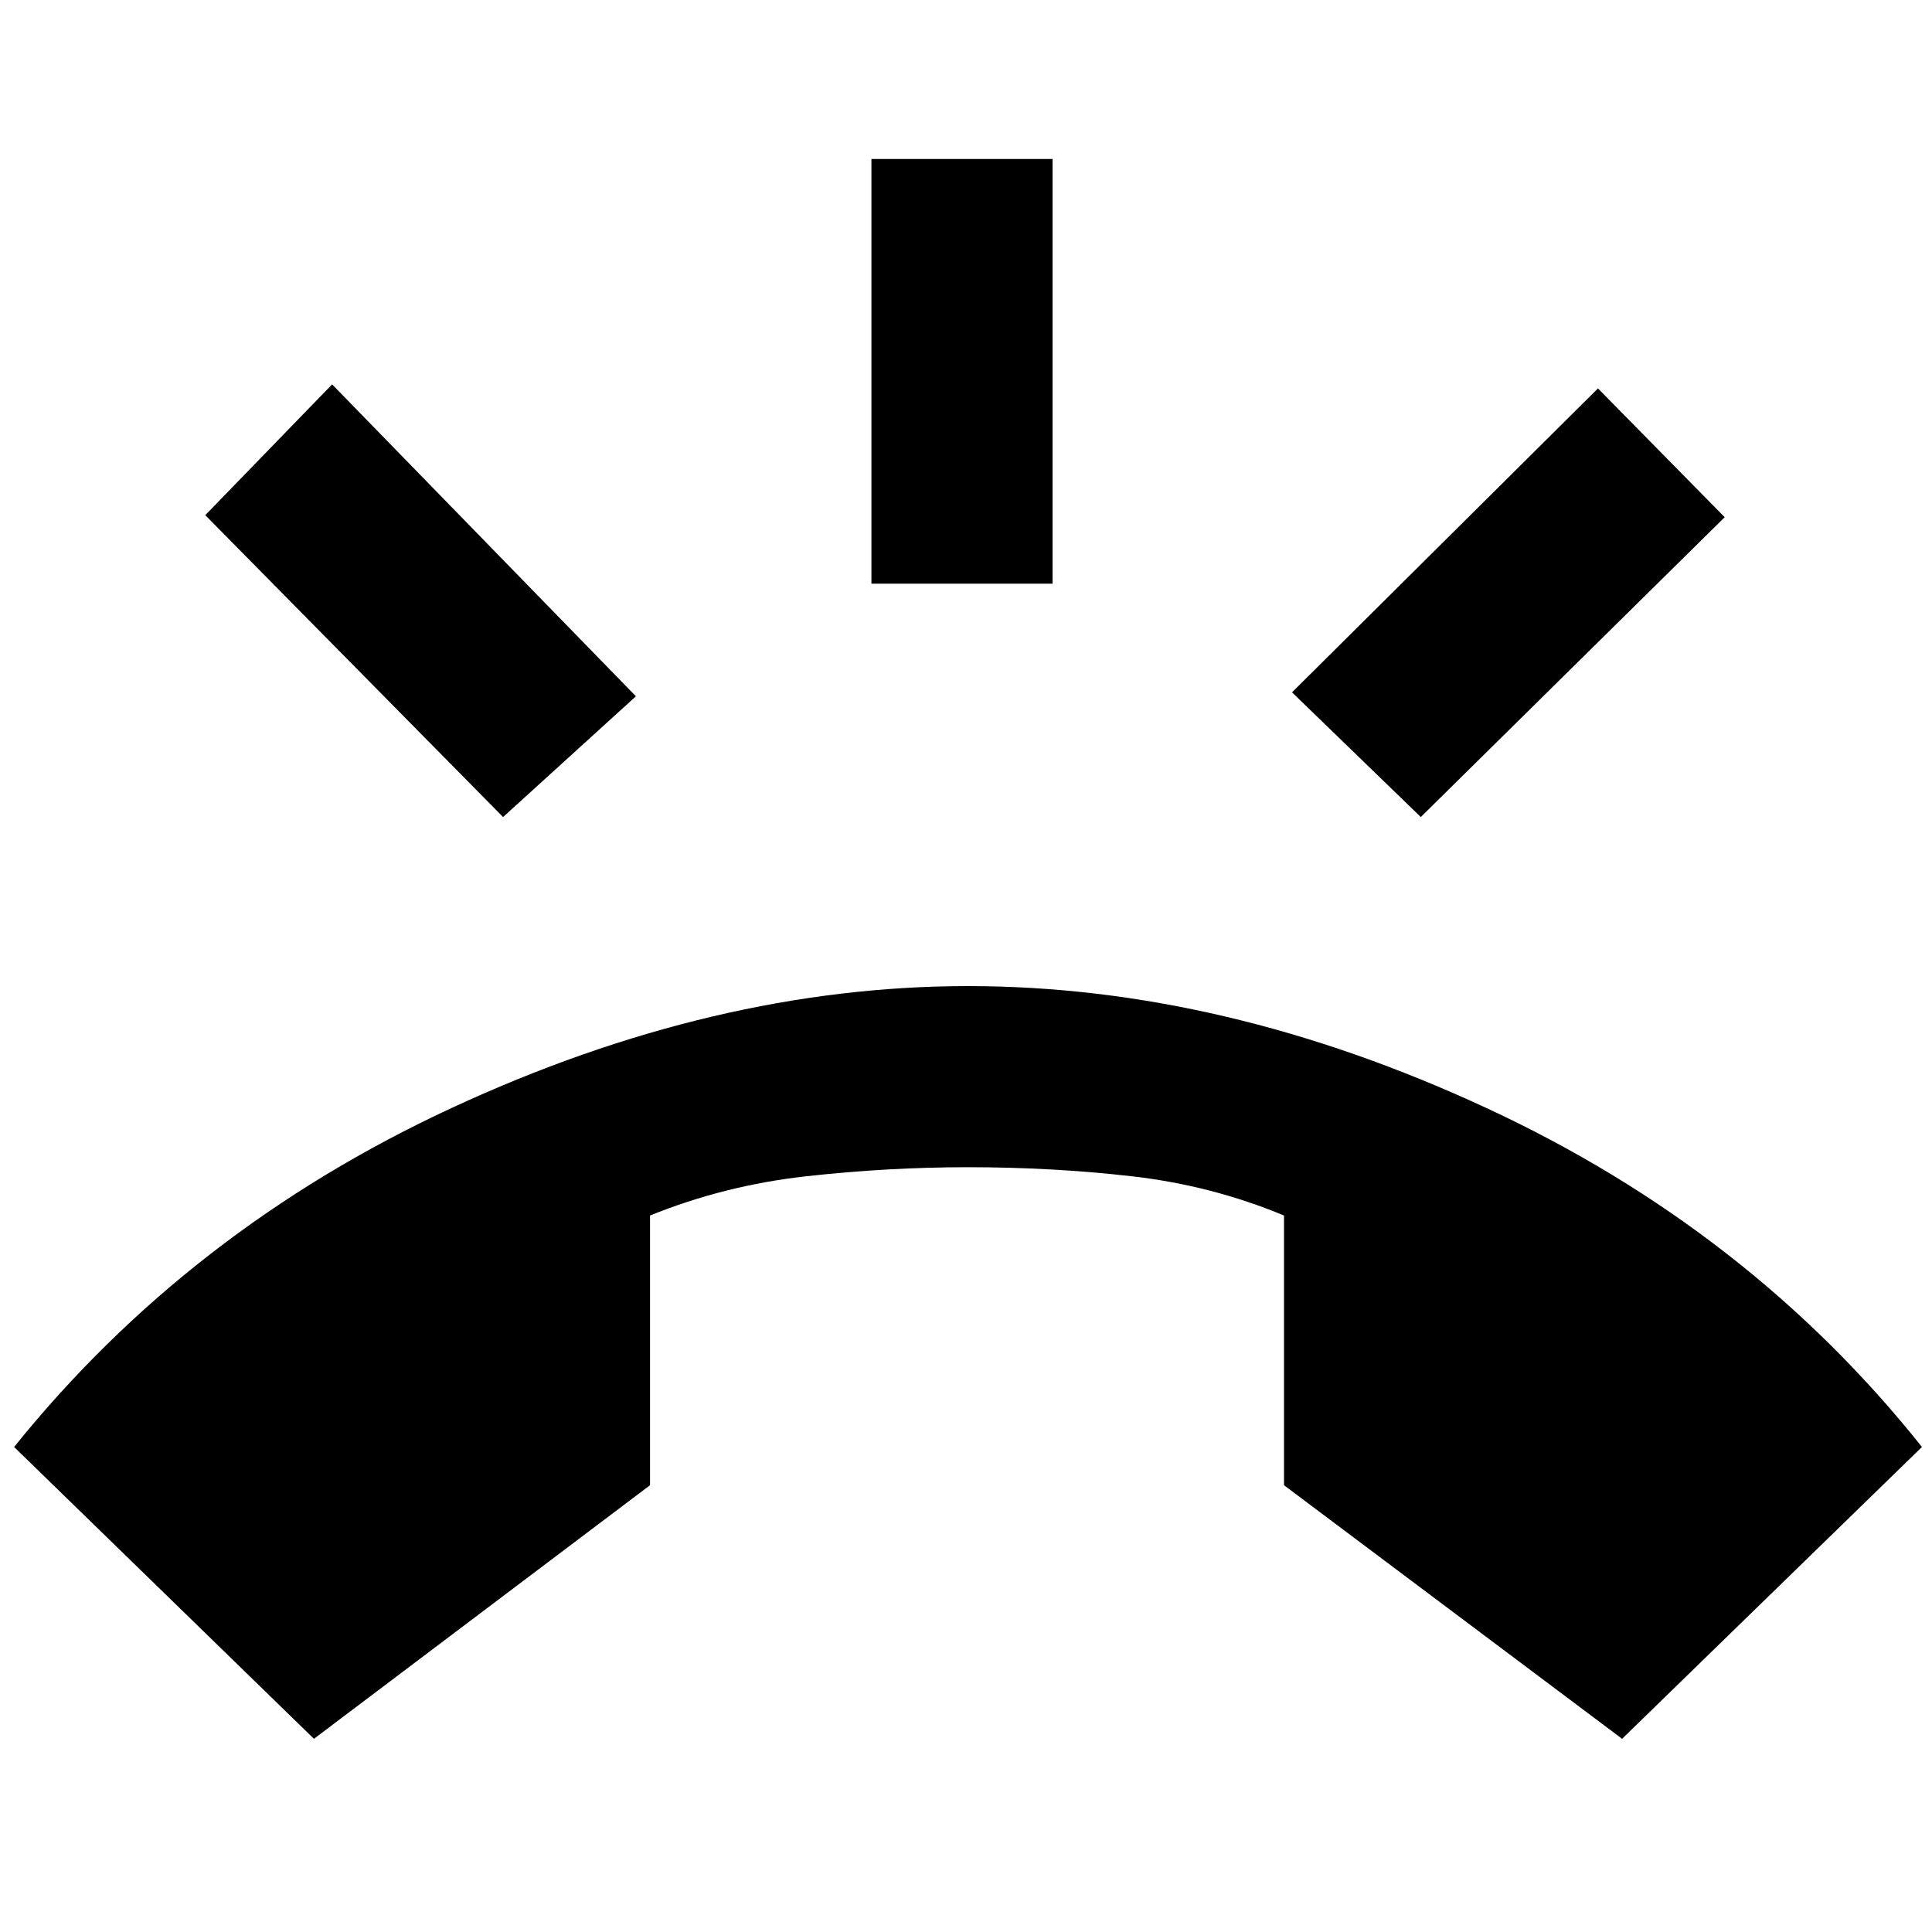 <svg xmlns="http://www.w3.org/2000/svg" height="20" width="20"><path d="M3.25 18 0.146 14.979Q1.958 12.729 4.677 11.469Q7.396 10.208 10.021 10.208Q12.667 10.208 15.385 11.469Q18.104 12.729 19.896 14.979L16.792 18L13.292 15.375V12.583Q12.542 12.271 11.719 12.177Q10.896 12.083 10.021 12.083Q9.188 12.083 8.344 12.177Q7.5 12.271 6.729 12.583V15.375ZM9.021 6.042V1.646H10.896V6.042ZM14.708 8.458 13.375 7.167 16.542 4.021 17.854 5.354ZM5.208 8.458 2.125 5.333 3.438 3.979 6.583 7.208Z"/></svg>